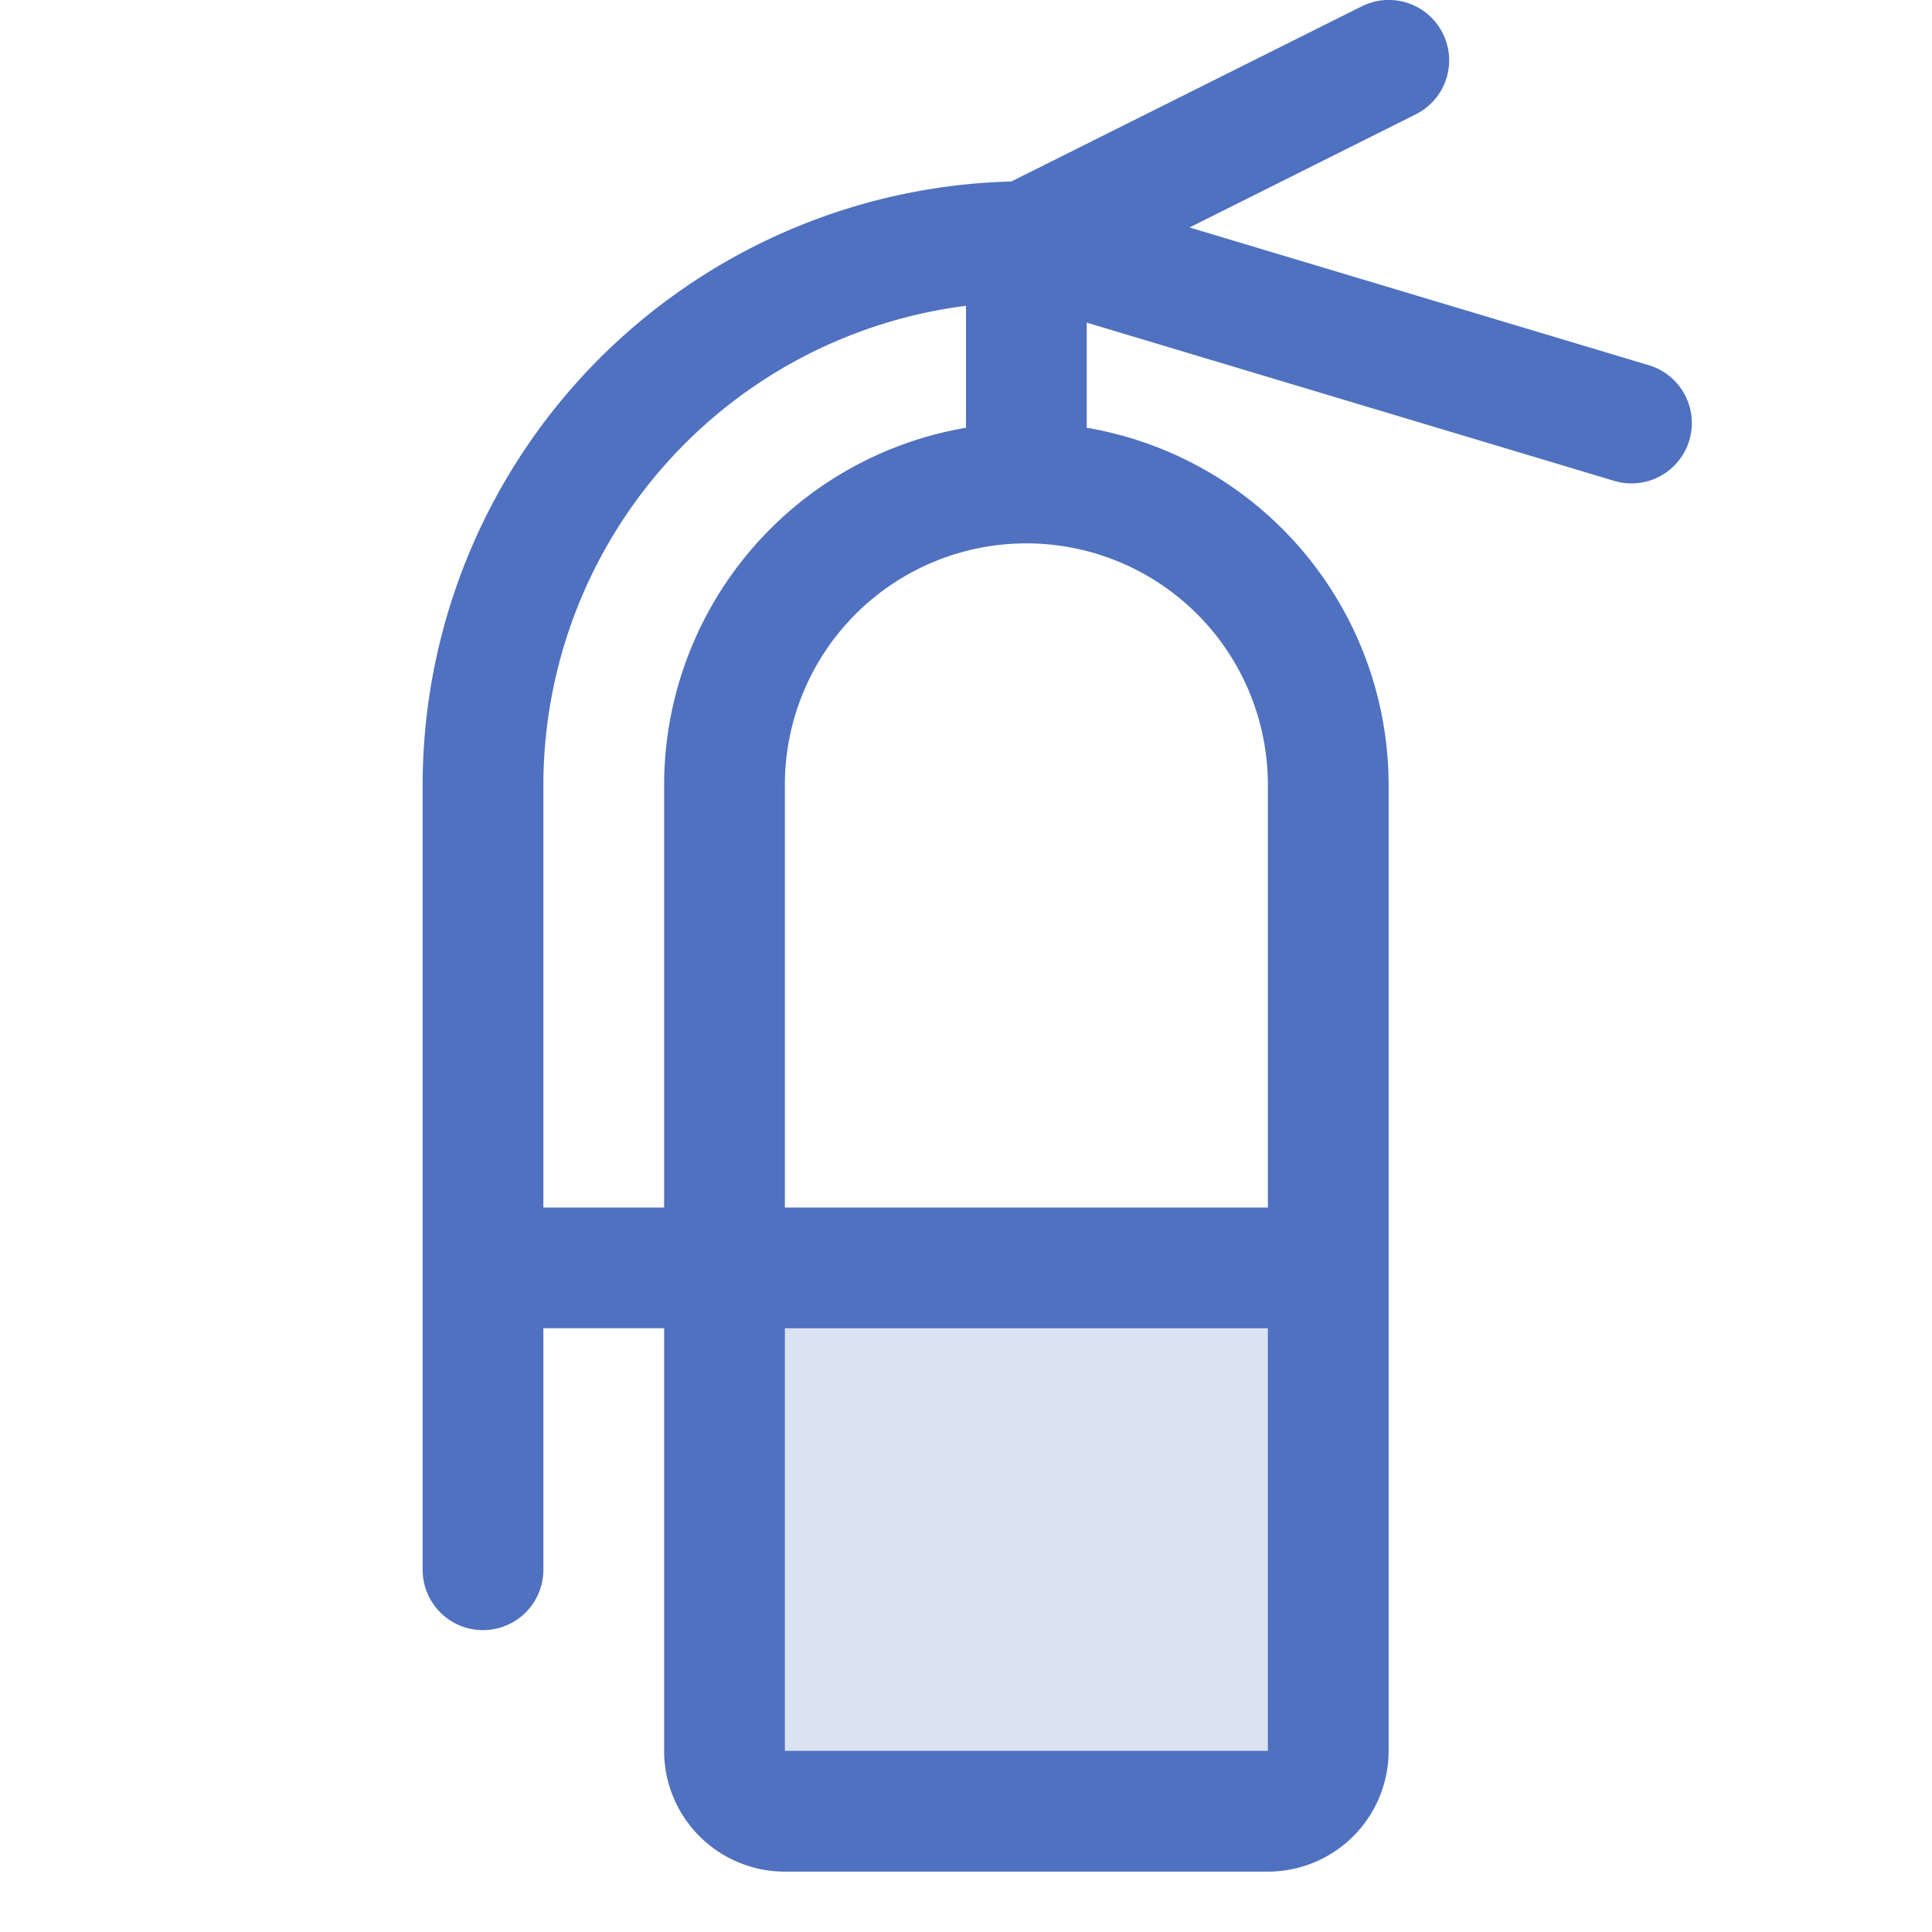 <svg xmlns="http://www.w3.org/2000/svg" viewBox="0 0 256 256" fill="#4F71BF"><path d="M176,168v64a8,8,0,0,1-8,8H104a8,8,0,0,1-8-8V168Z" opacity="0.2"/><path d="M218.3,48.34l-60.68-18.2,30-15A8,8,0,0,0,180.42.85L134,24.05a80.08,80.08,0,0,0-78,80V208a8,8,0,0,0,16,0V176H88v56a16,16,0,0,0,16,16h64a16,16,0,0,0,16-16V104a48.07,48.07,0,0,0-40-47.32V42.75l69.7,20.91a8,8,0,1,0,4.6-15.32ZM88,104v56H72V104a64.07,64.07,0,0,1,56-63.48V56.68A48.07,48.07,0,0,0,88,104Zm80,128H104V176h64Zm0-128v56H104V104a32,32,0,0,1,64,0Z"/></svg>